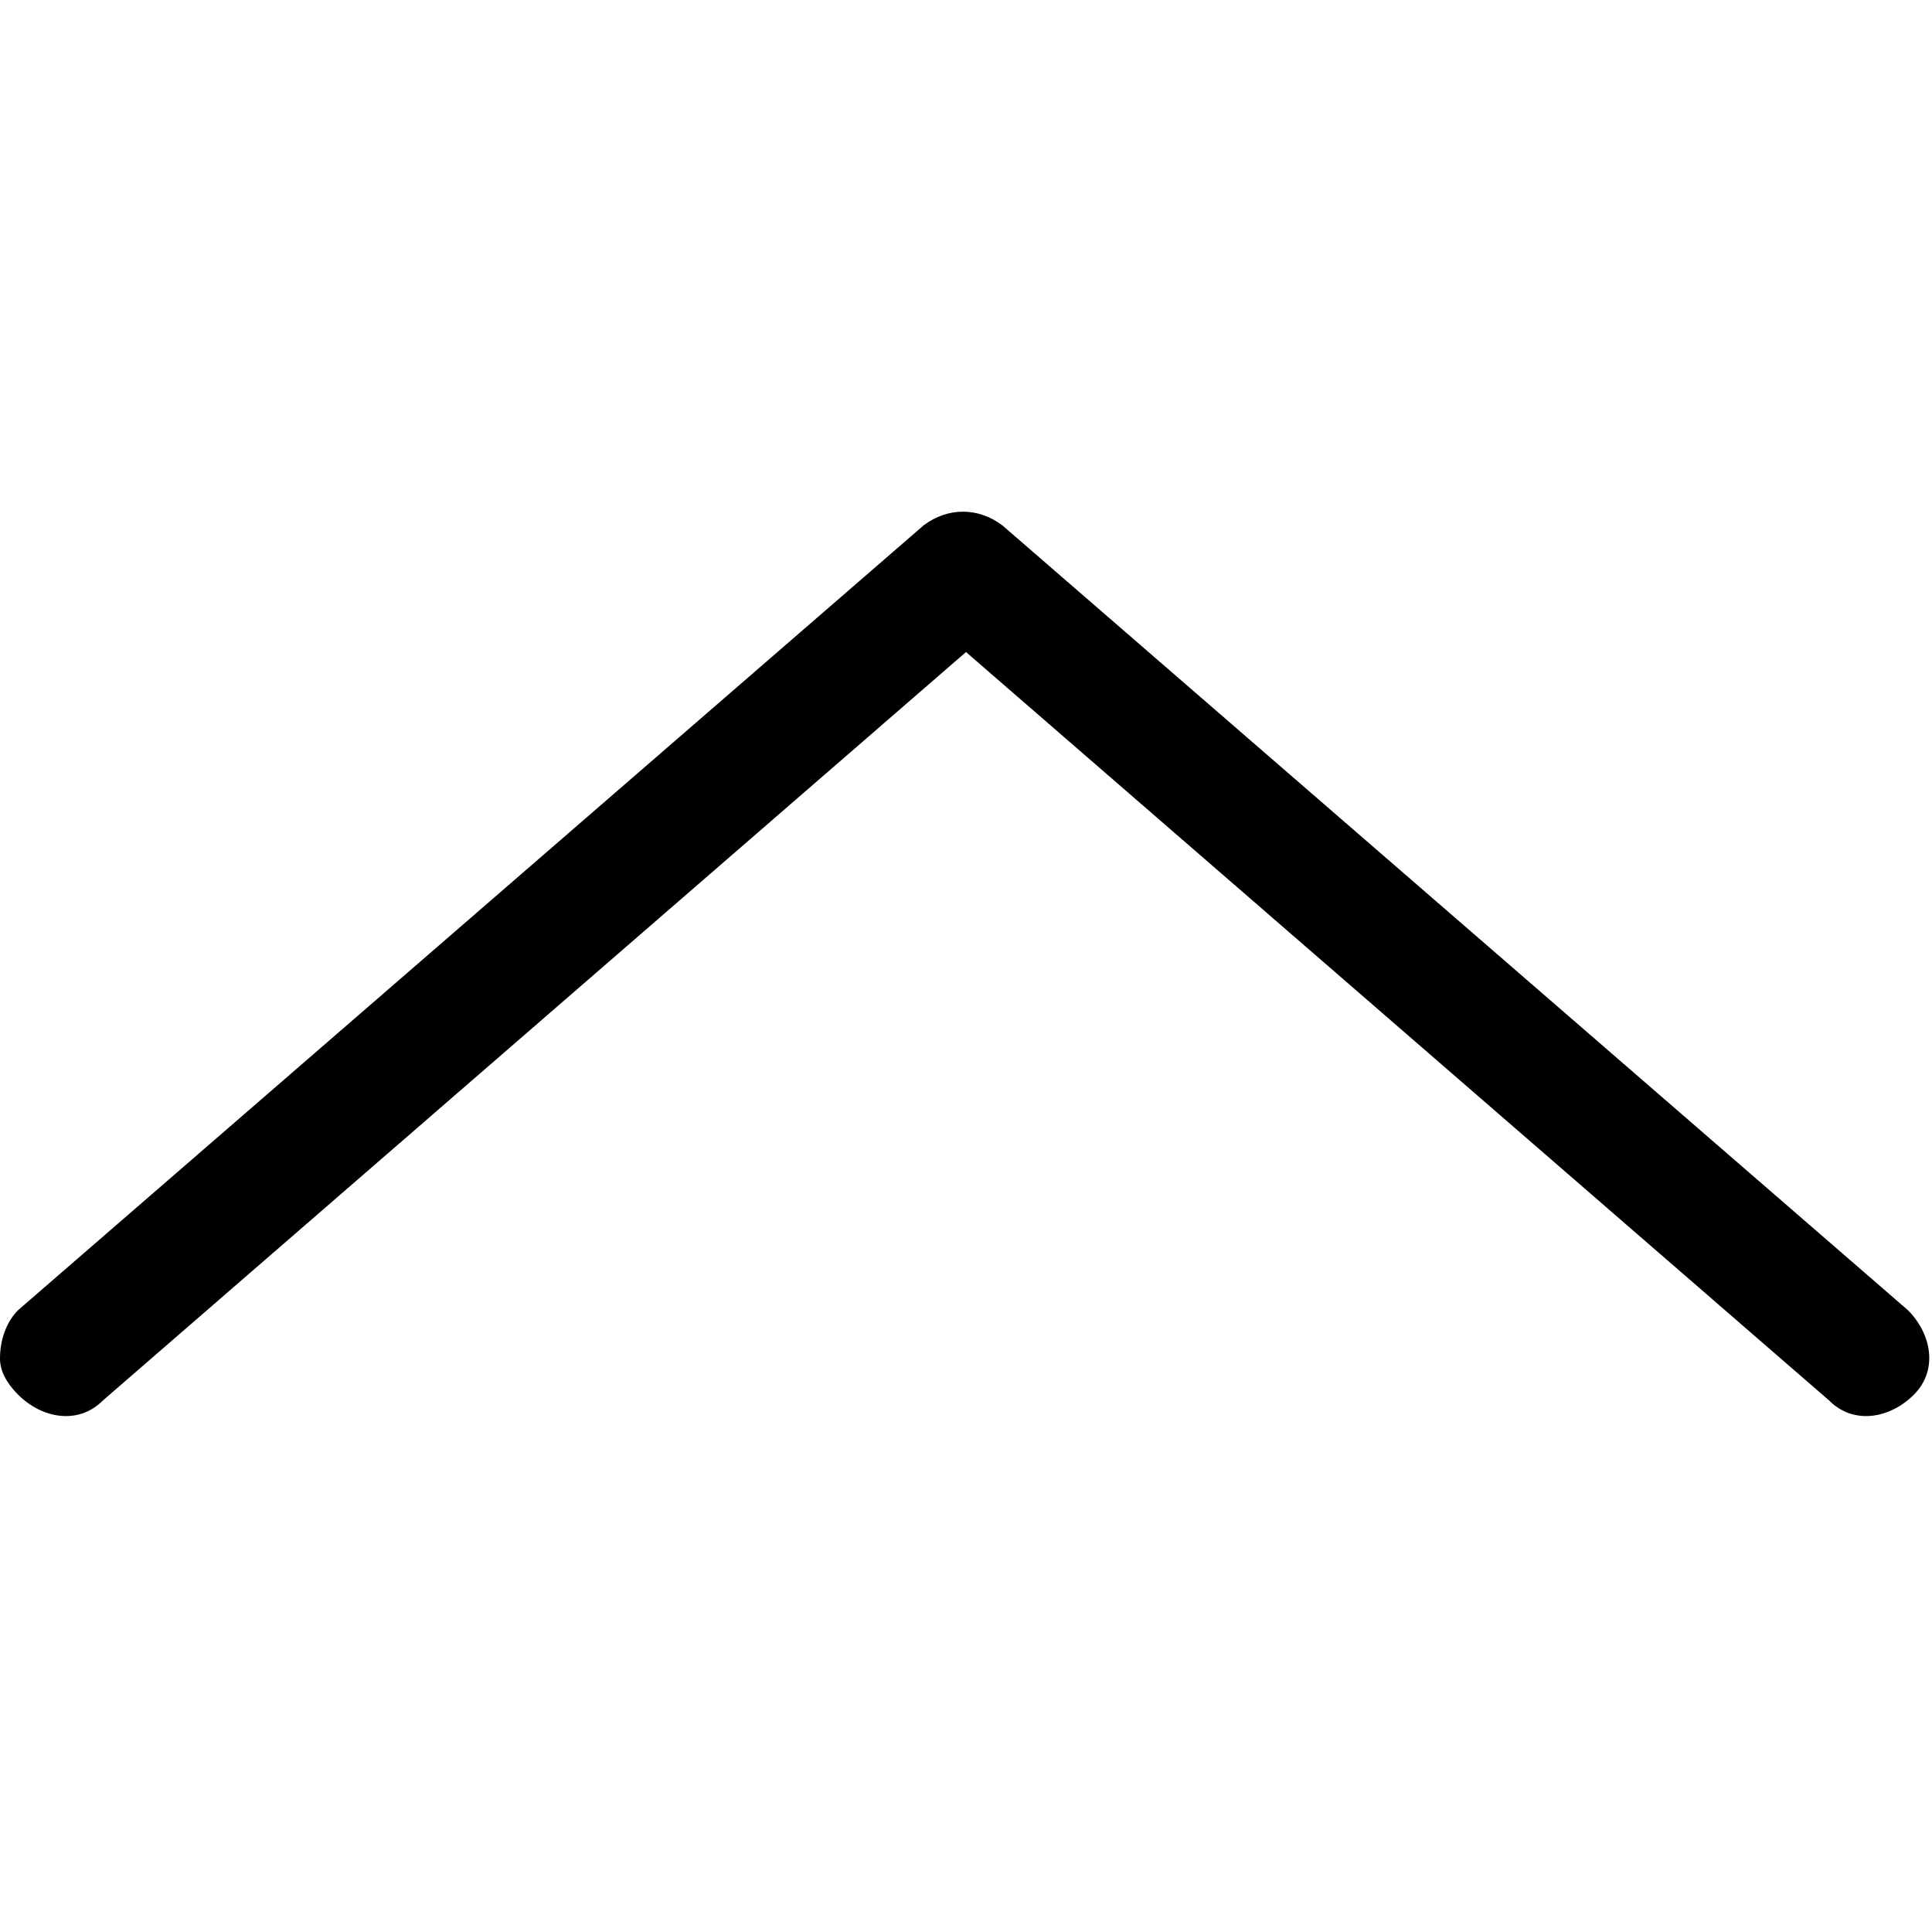 <svg xmlns="http://www.w3.org/2000/svg" class="dibsvg-svg dibsvg-arrow-up" viewBox="0 -8.5 32 32">
    <path d="M0 14c0-.3.1-.6.3-.8l15-13c.4-.3.9-.3 1.3 0l15 13c.4.4.5 1 .1 1.4-.4.4-1 .5-1.4.1L16 2.3 1.7 14.7c-.4.4-1 .3-1.4-.1-.2-.2-.3-.4-.3-.6z"/>
</svg>
